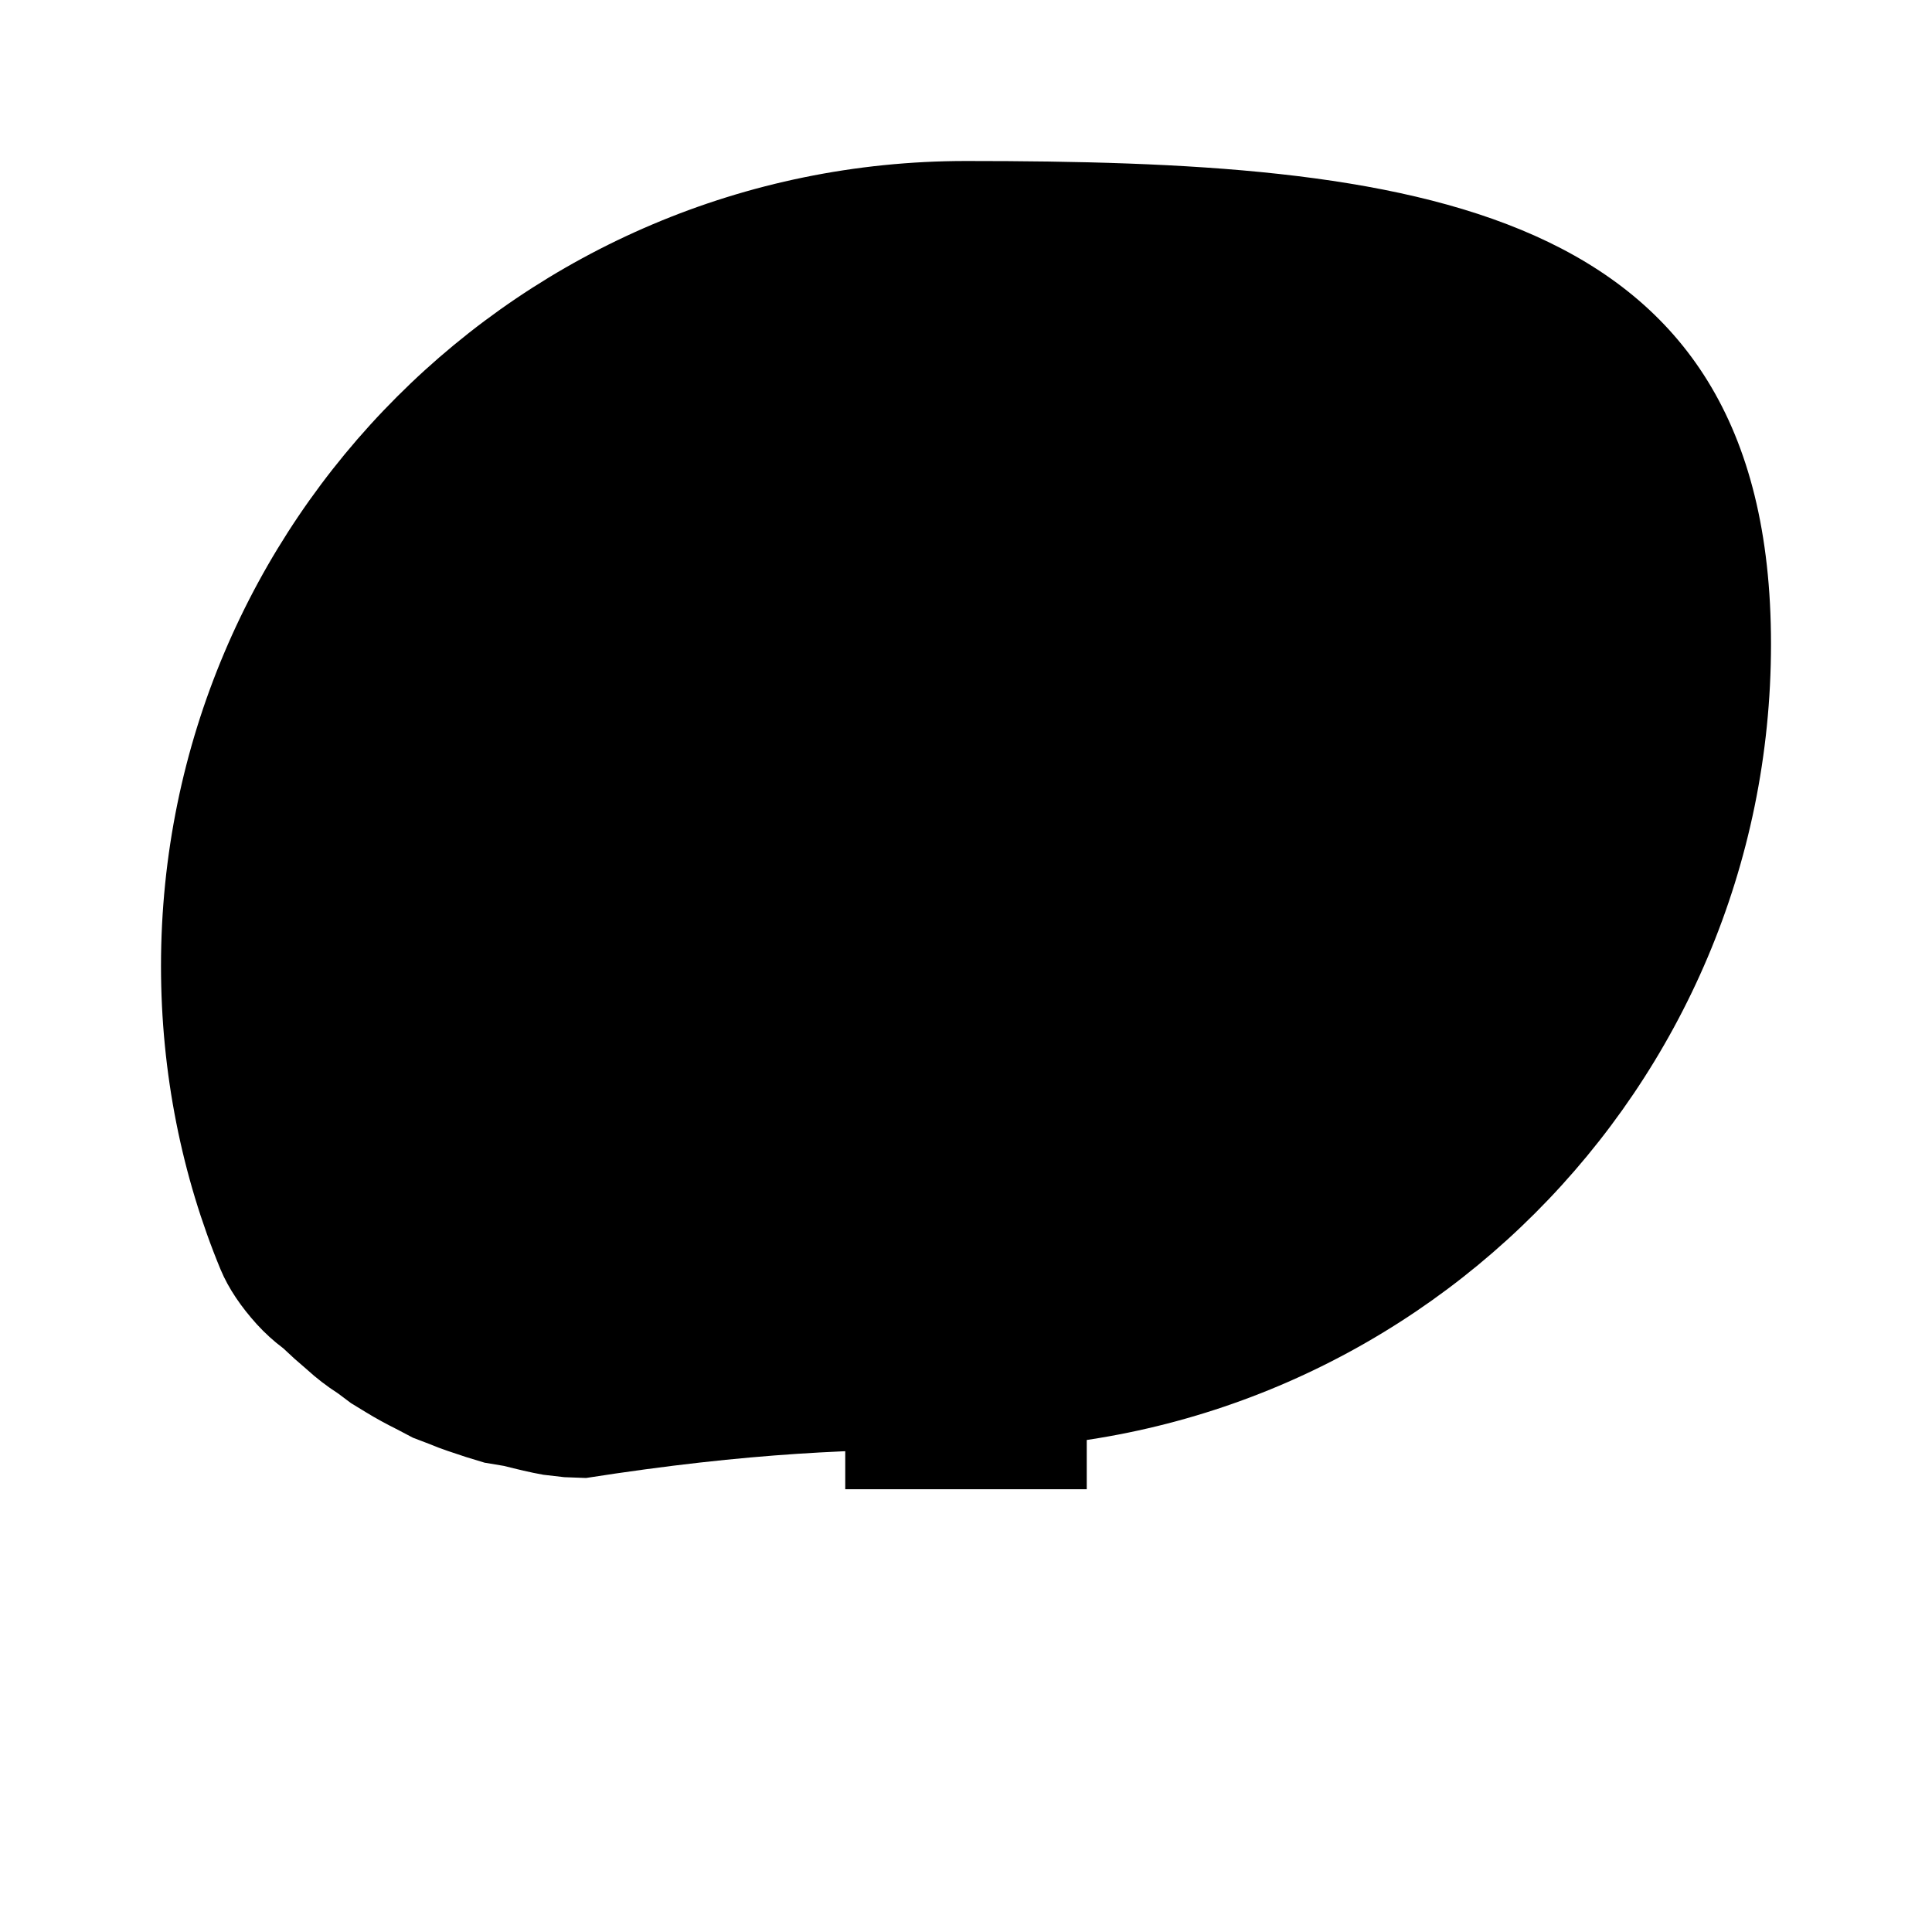 <svg xmlns="http://www.w3.org/2000/svg" class="icon icon-spilled-ink" viewBox="0 0 24 24">
    <path d="M12 2C6.48 2 2 6.48 2 12c0 1.33.26 2.61.74 3.77.1.24.26.47.45.68.1.11.21.21.33.3l.14.13.15.13c.12.11.25.21.39.3l.16.12.18.11c.13.08.26.15.4.22l.19.1.21.08c.14.06.3.11.45.16l.23.07.24.04c.16.04.32.08.49.11l.26.03.27.01C9.33 18.04 10.65 18 12 18c5.52 0 10-4.48 10-10S17.52 2 12 2zm-1.5 14.5v2h3v-2h-3zm1.5-6c-1.66 0-3 1.34-3 3 0 .14.02.27.04.4l1.96-.49.89 1.78c.09-.05.2-.08.31-.11l.69-2.88H13c1.1 0 2-.9 2-2 0-.59-.26-1.11-.65-1.44-.39-.34-.92-.56-1.47-.56h-.02c-.32 0-.63.07-.92.19-.29.12-.54.29-.76.51s-.41.48-.51.76-.19.6-.19.92z"/>
</svg>